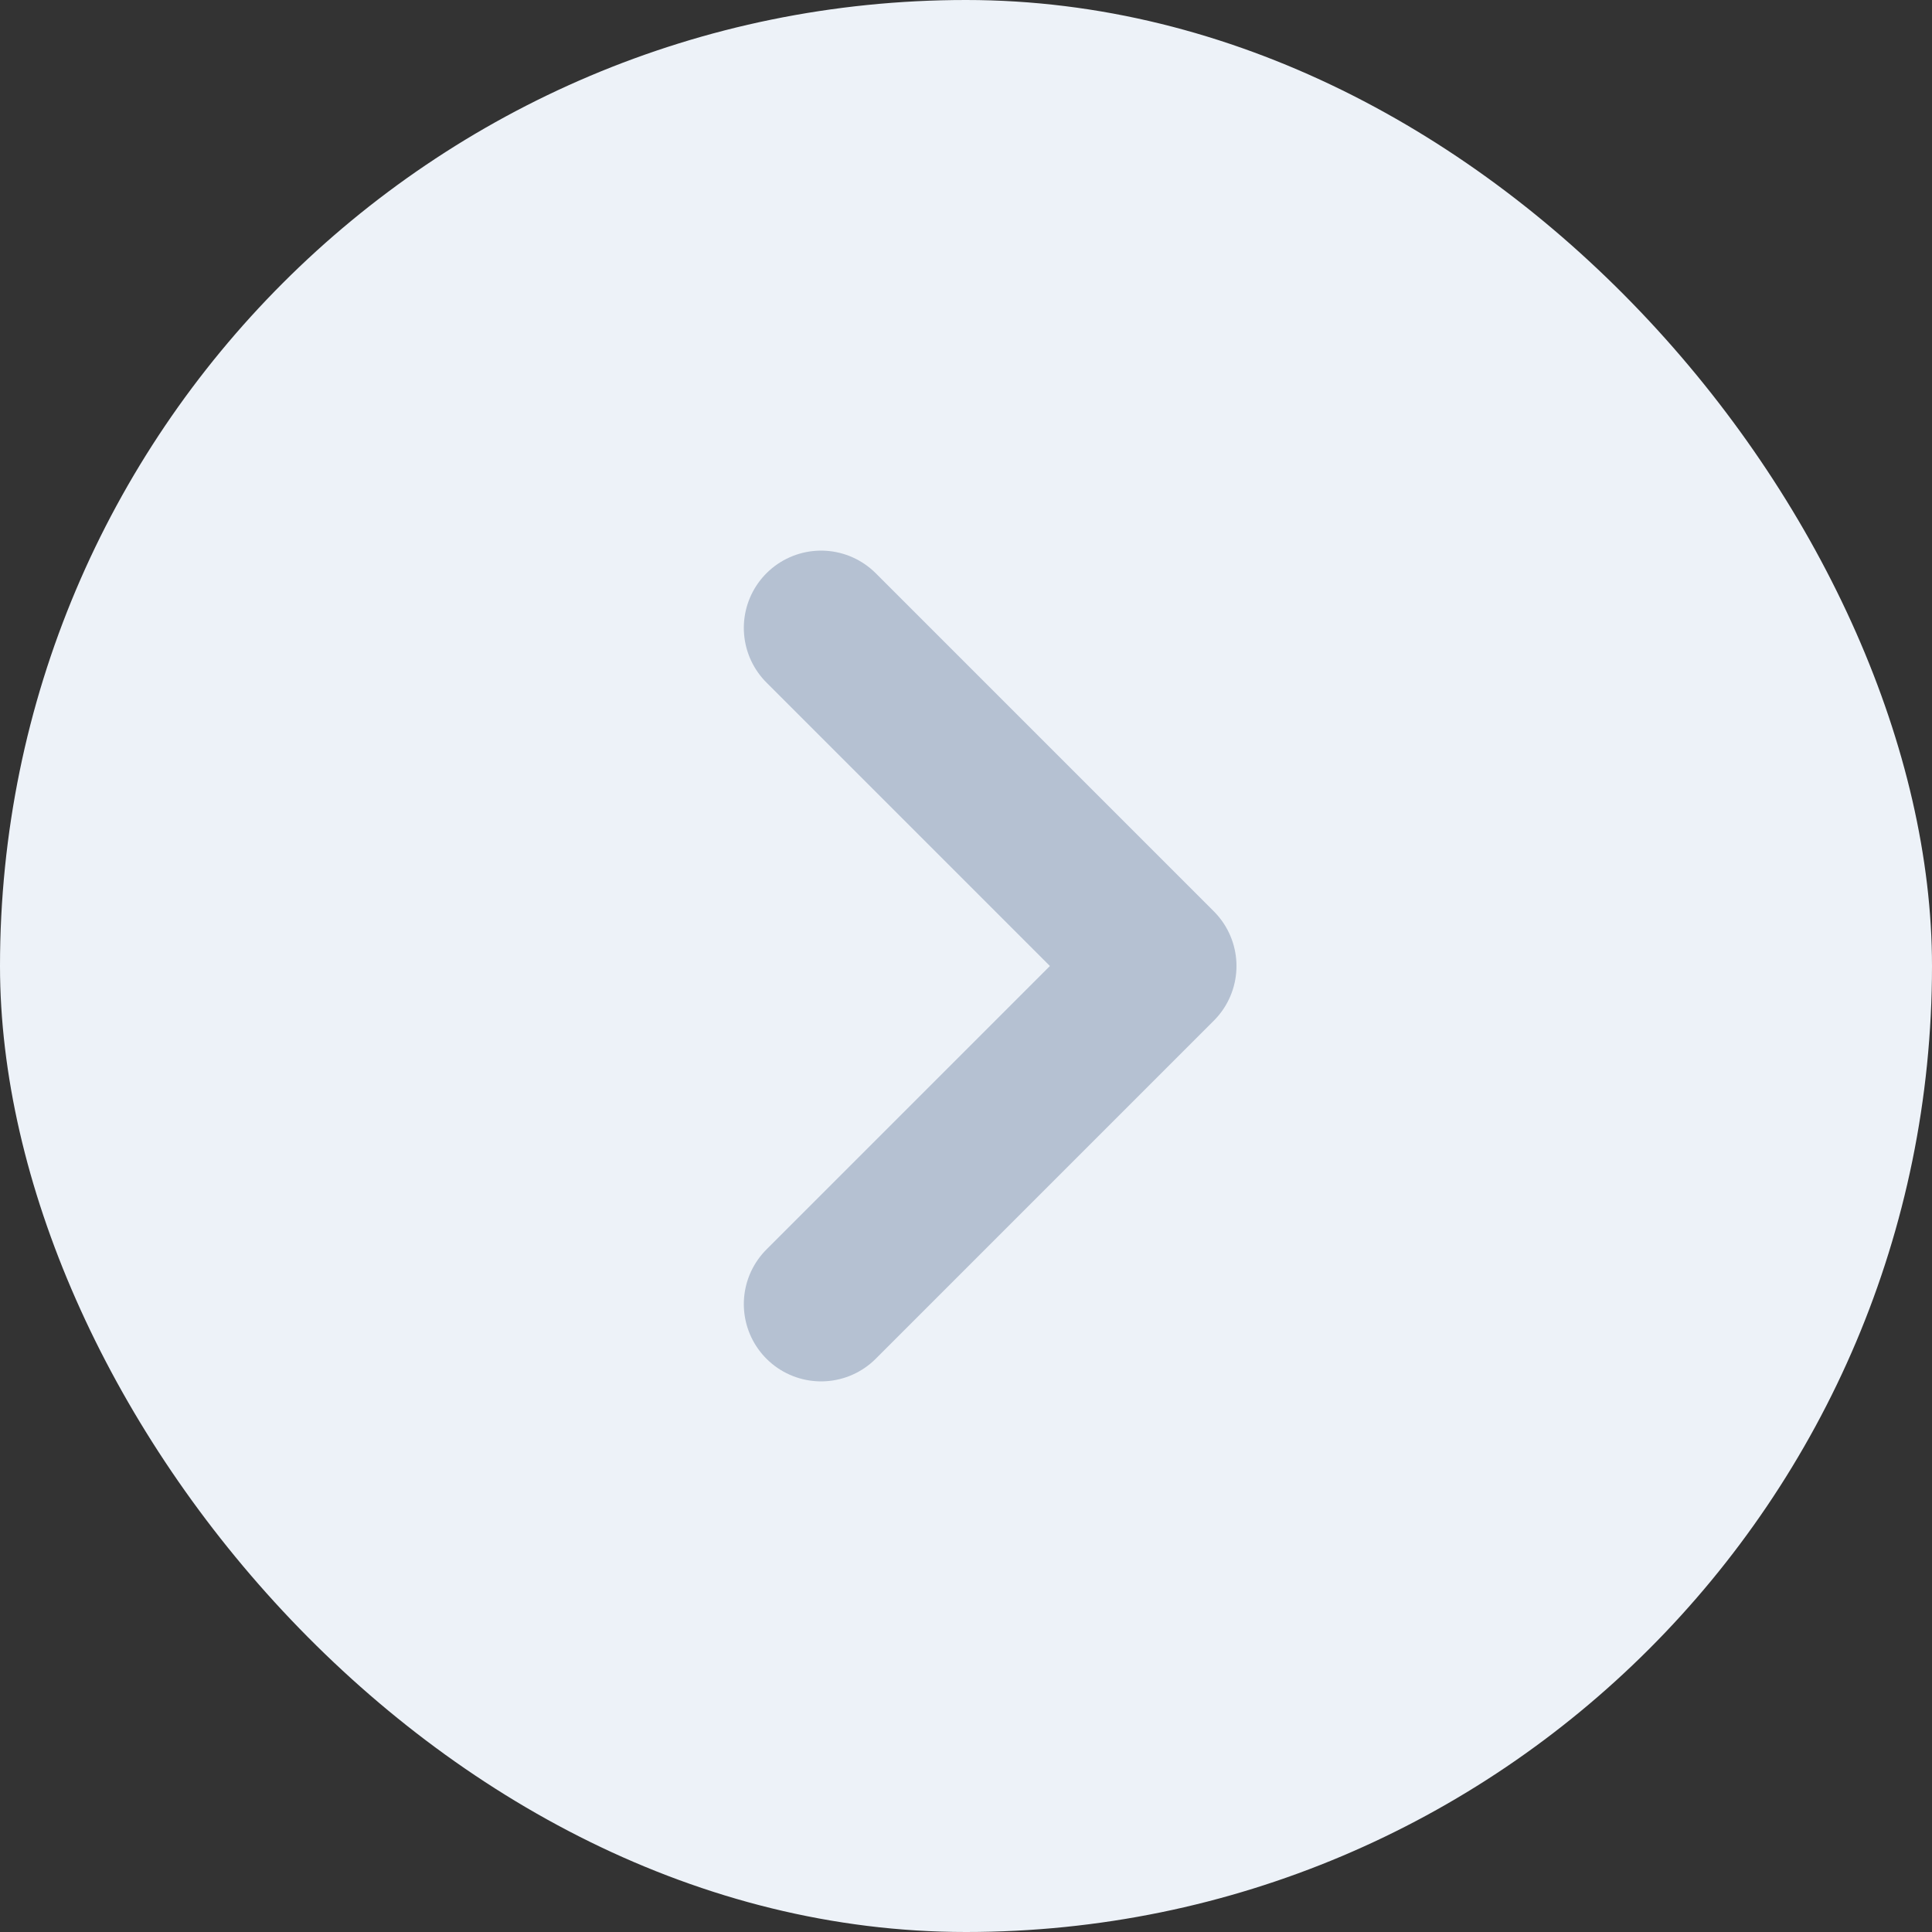 <svg width="20" height="20" viewBox="0 0 20 20" fill="none" xmlns="http://www.w3.org/2000/svg">
<rect x="0" y="0" width="20" height="20" fill="#333333" stroke="none"/>
<rect x="20" y="20" width="20" height="20" rx="10" transform="rotate(-180 20 20)" fill="#EDF2F8"/>
<path d="M8.5 6.5L12 10L8.5 13.5" stroke="#B5C1D2" stroke-width="1.6" stroke-linecap="round" stroke-linejoin="round"/>
</svg>
